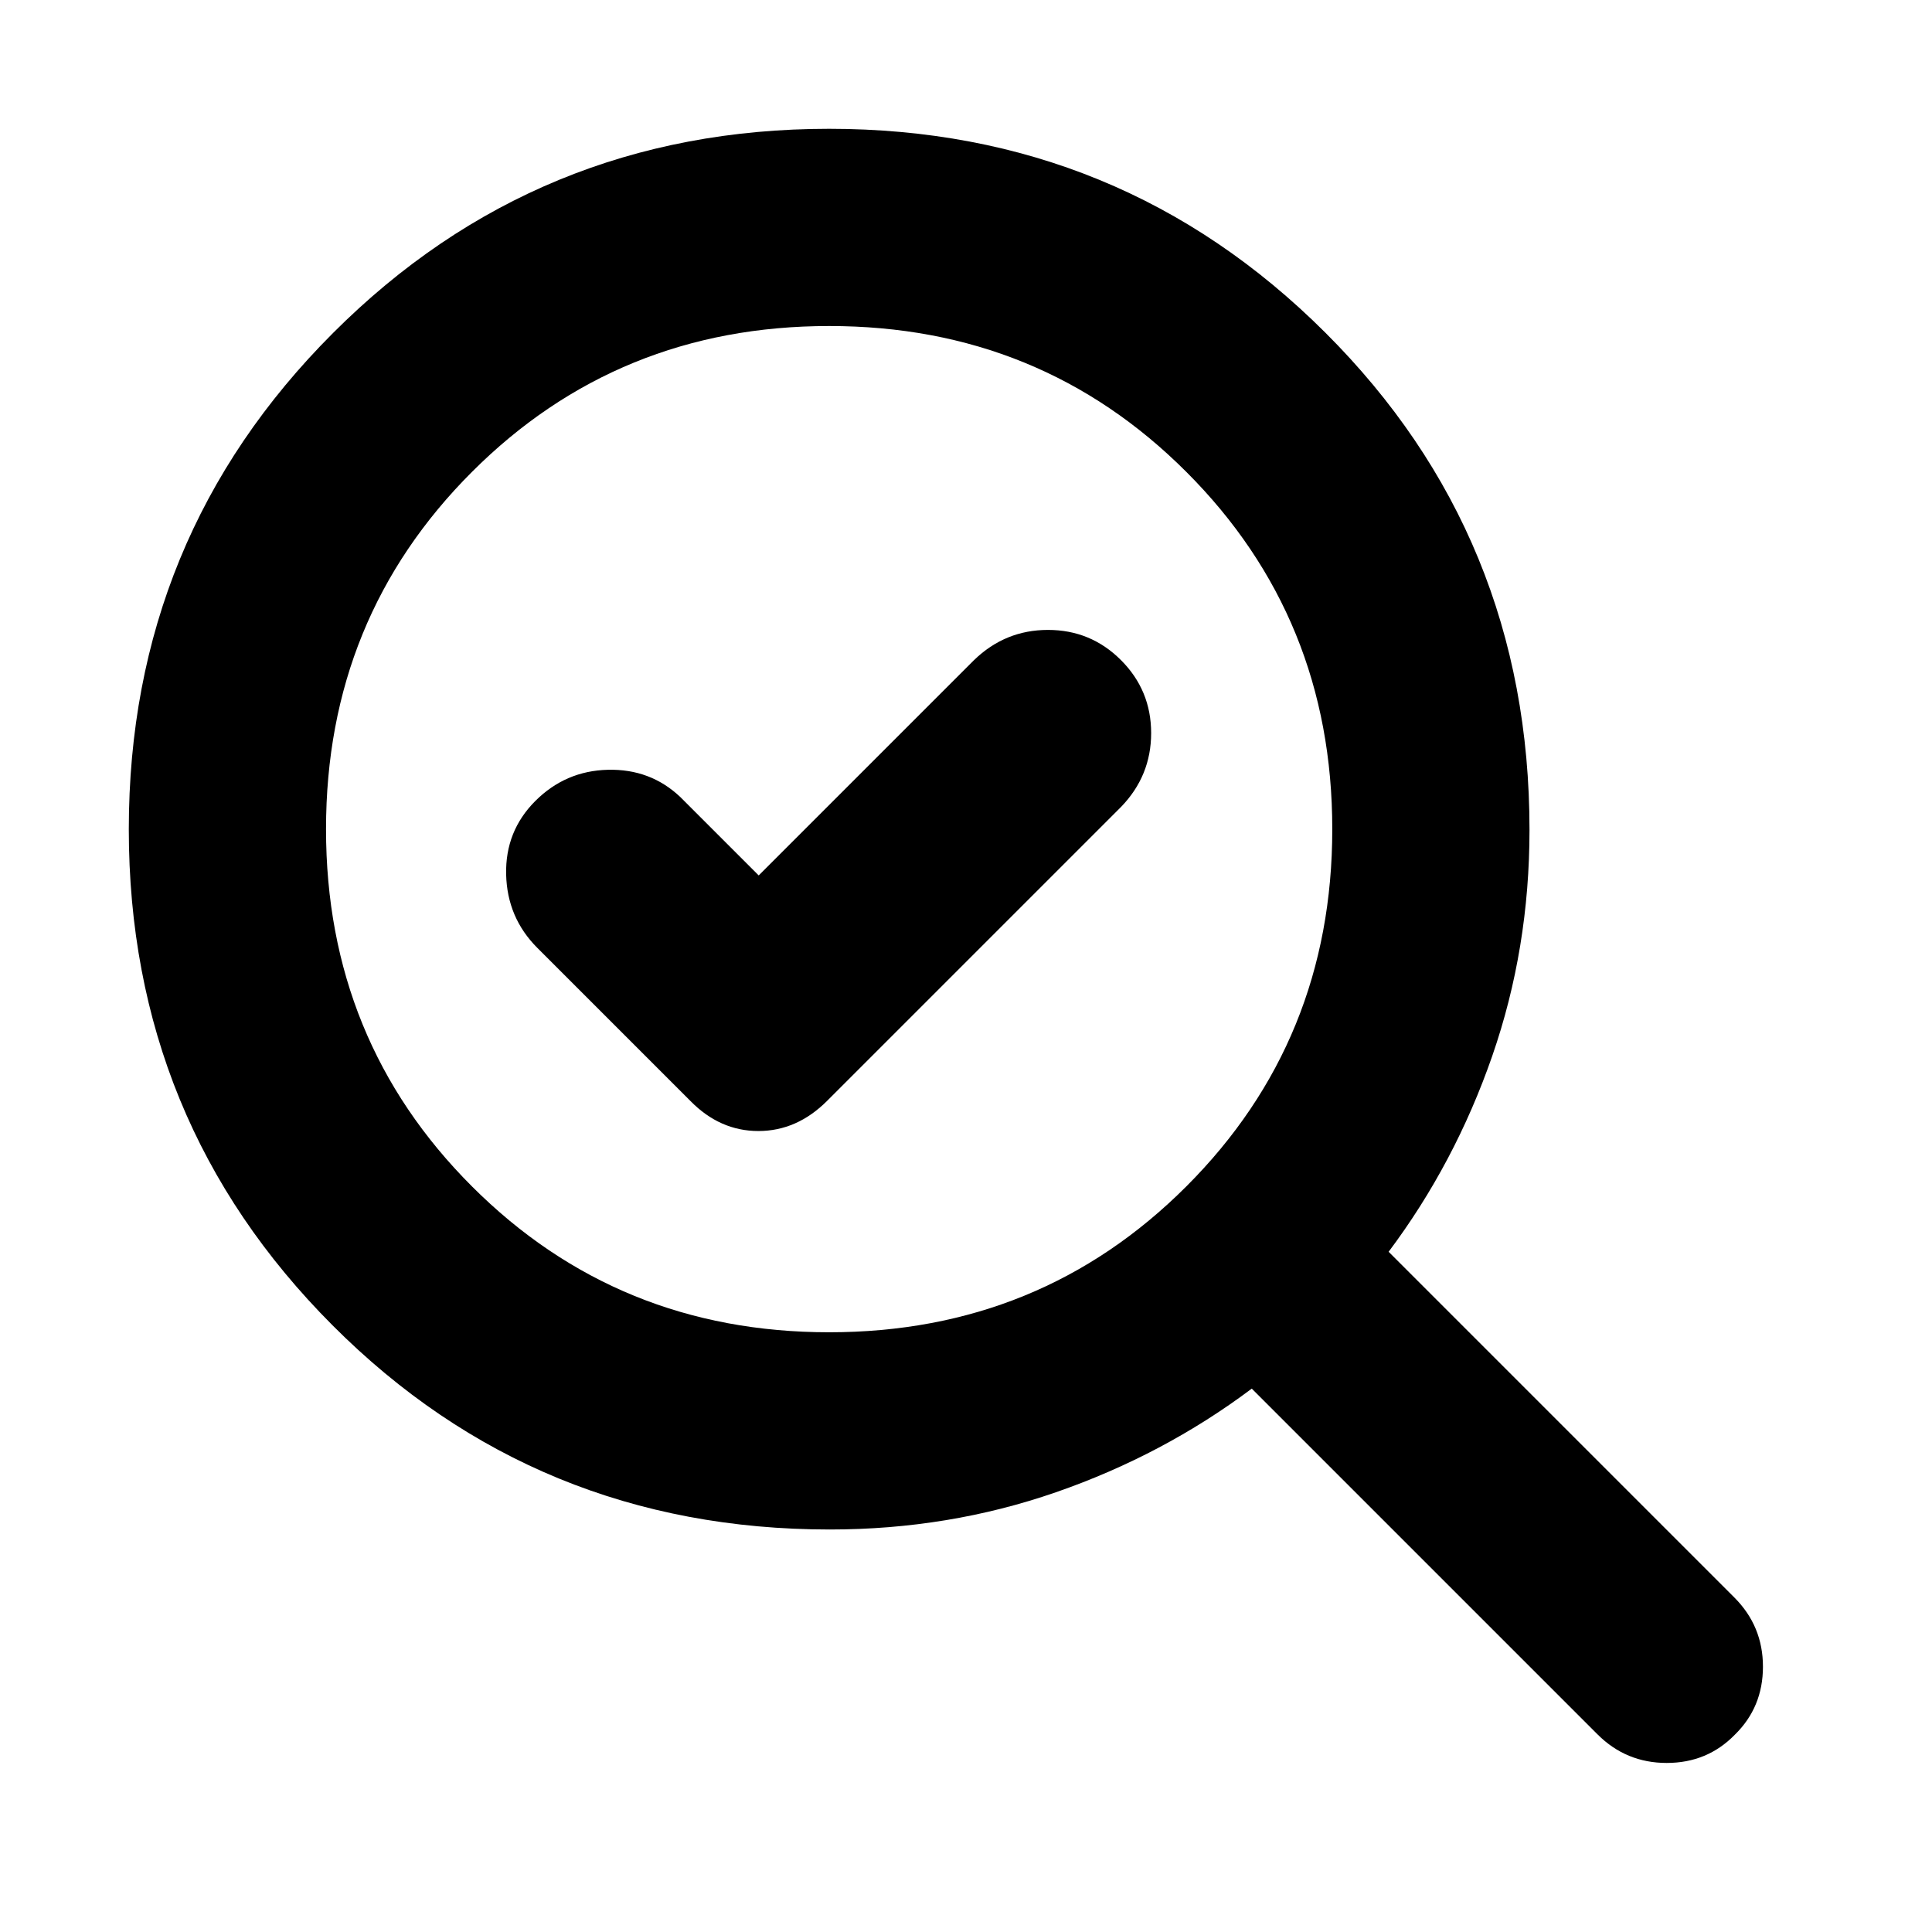 <svg xmlns="http://www.w3.org/2000/svg" height="20" viewBox="0 -960 960 960" width="20"><path d="M412-298q105 0 177.5-72.5T662-548q0-105-72.5-177.5T412-798q-105 0-177.5 72.5T162-548q0 105 72.5 177.5T412-298Zm-35-227-39-39q-14.82-14-35.91-13.5Q281-577 266-562q-15 15-14.5 36.5T267-489l76 76q14.67 15 33.83 15Q396-398 411-413l146-146q15-15.47 15-36.73Q572-617 557-632q-15-15-36.27-15-21.26 0-36.73 15L377-525Zm35.34 325q-145.87 0-247.1-101.45Q64-402.89 64-547.95 64-693 165.45-794.5 266.89-896 411.95-896 557-896 658.5-794.76 760-693.53 760-547.66q0 59-18.5 112.33T690-338l171.8 171.8Q876-152 876-131.83q0 20.16-14 33.83-13.67 14-33.83 14Q808-84 793.8-98.2L622-270q-44 33-97.33 51.5T412.34-200ZM412-548Z"/></svg>